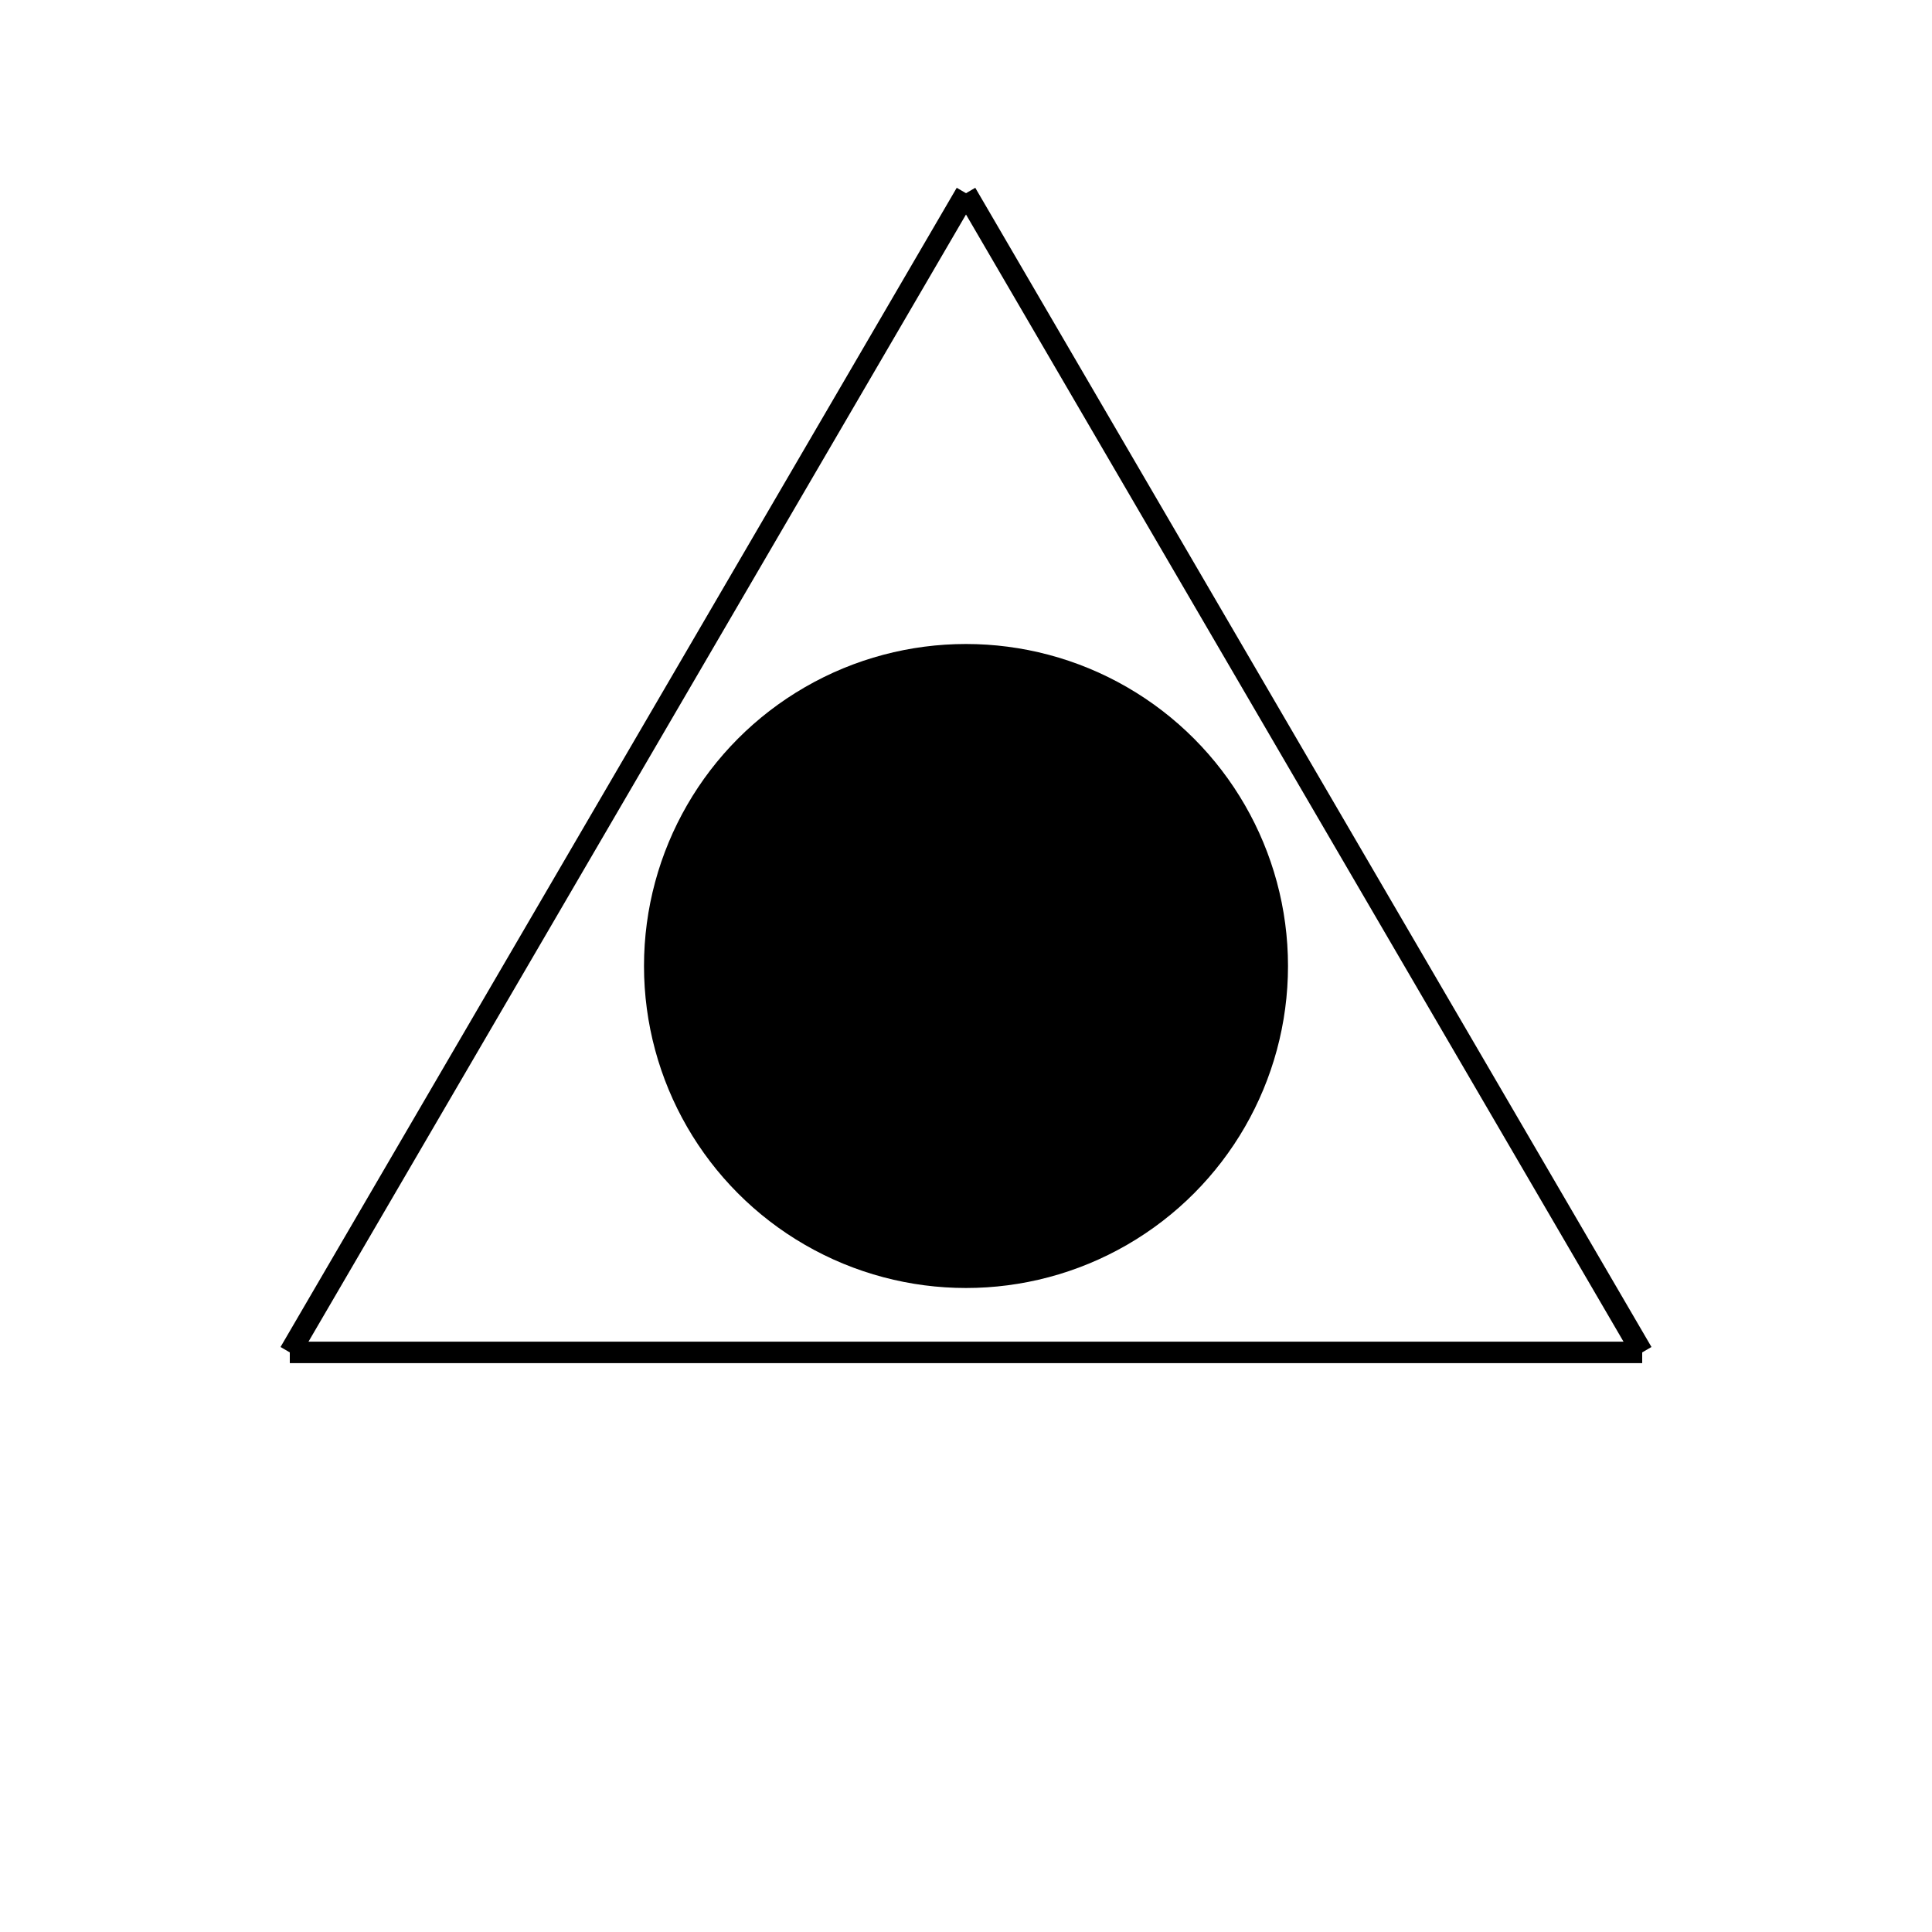 <?xml version="1.0" encoding="UTF-8" standalone="no"?>
<!DOCTYPE svg PUBLIC "-//W3C//DTD SVG 20010904//EN"
              "http://www.w3.org/TR/2001/REC-SVG-20010904/DTD/svg10.dtd">

<svg xmlns="http://www.w3.org/2000/svg"
     width="1in" height="1in"
     viewBox="0 0 90 90">
  <circle fill="black" stroke="none" cx="45.00" cy="45.00" r="15.00" />
  <line fill="none" stroke="black" x1="45.00" y1="9.00" x2="76.50" y2="63.00" />
  <line fill="none" stroke="black" x1="45.00" y1="9.00" x2="13.50" y2="63.00" />
  <line fill="none" stroke="black" x1="76.50" y1="63.00" x2="13.50" y2="63.00" />
</svg>
